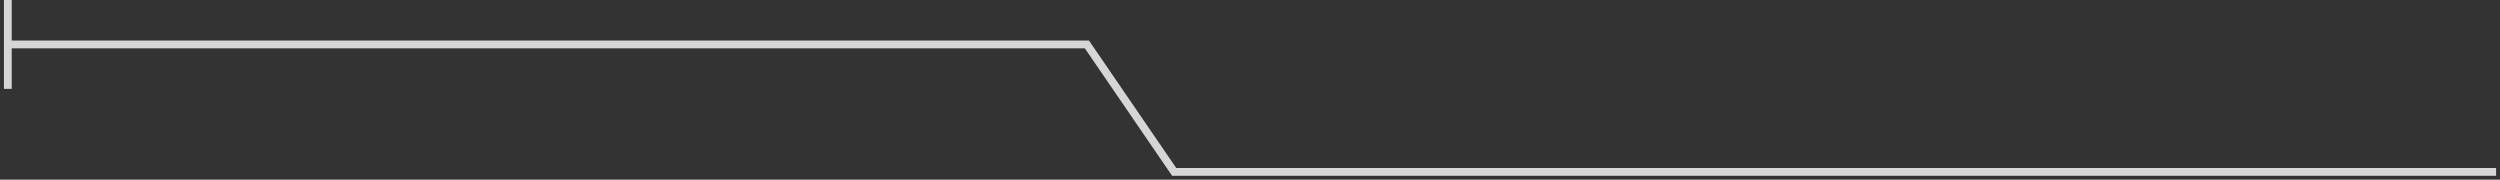 <svg width="320" height="23" viewBox="0 0 320 23" fill="none" xmlns="http://www.w3.org/2000/svg">
<rect x="0" y="0" width="320" height="23" fill="#333333" stroke="none"/>
<path d="M1 0V5.685M1 11.371V5.685M1 5.685H139.122L150.293 22H319.5" stroke="white" stroke-opacity="0.8"/>
</svg>
